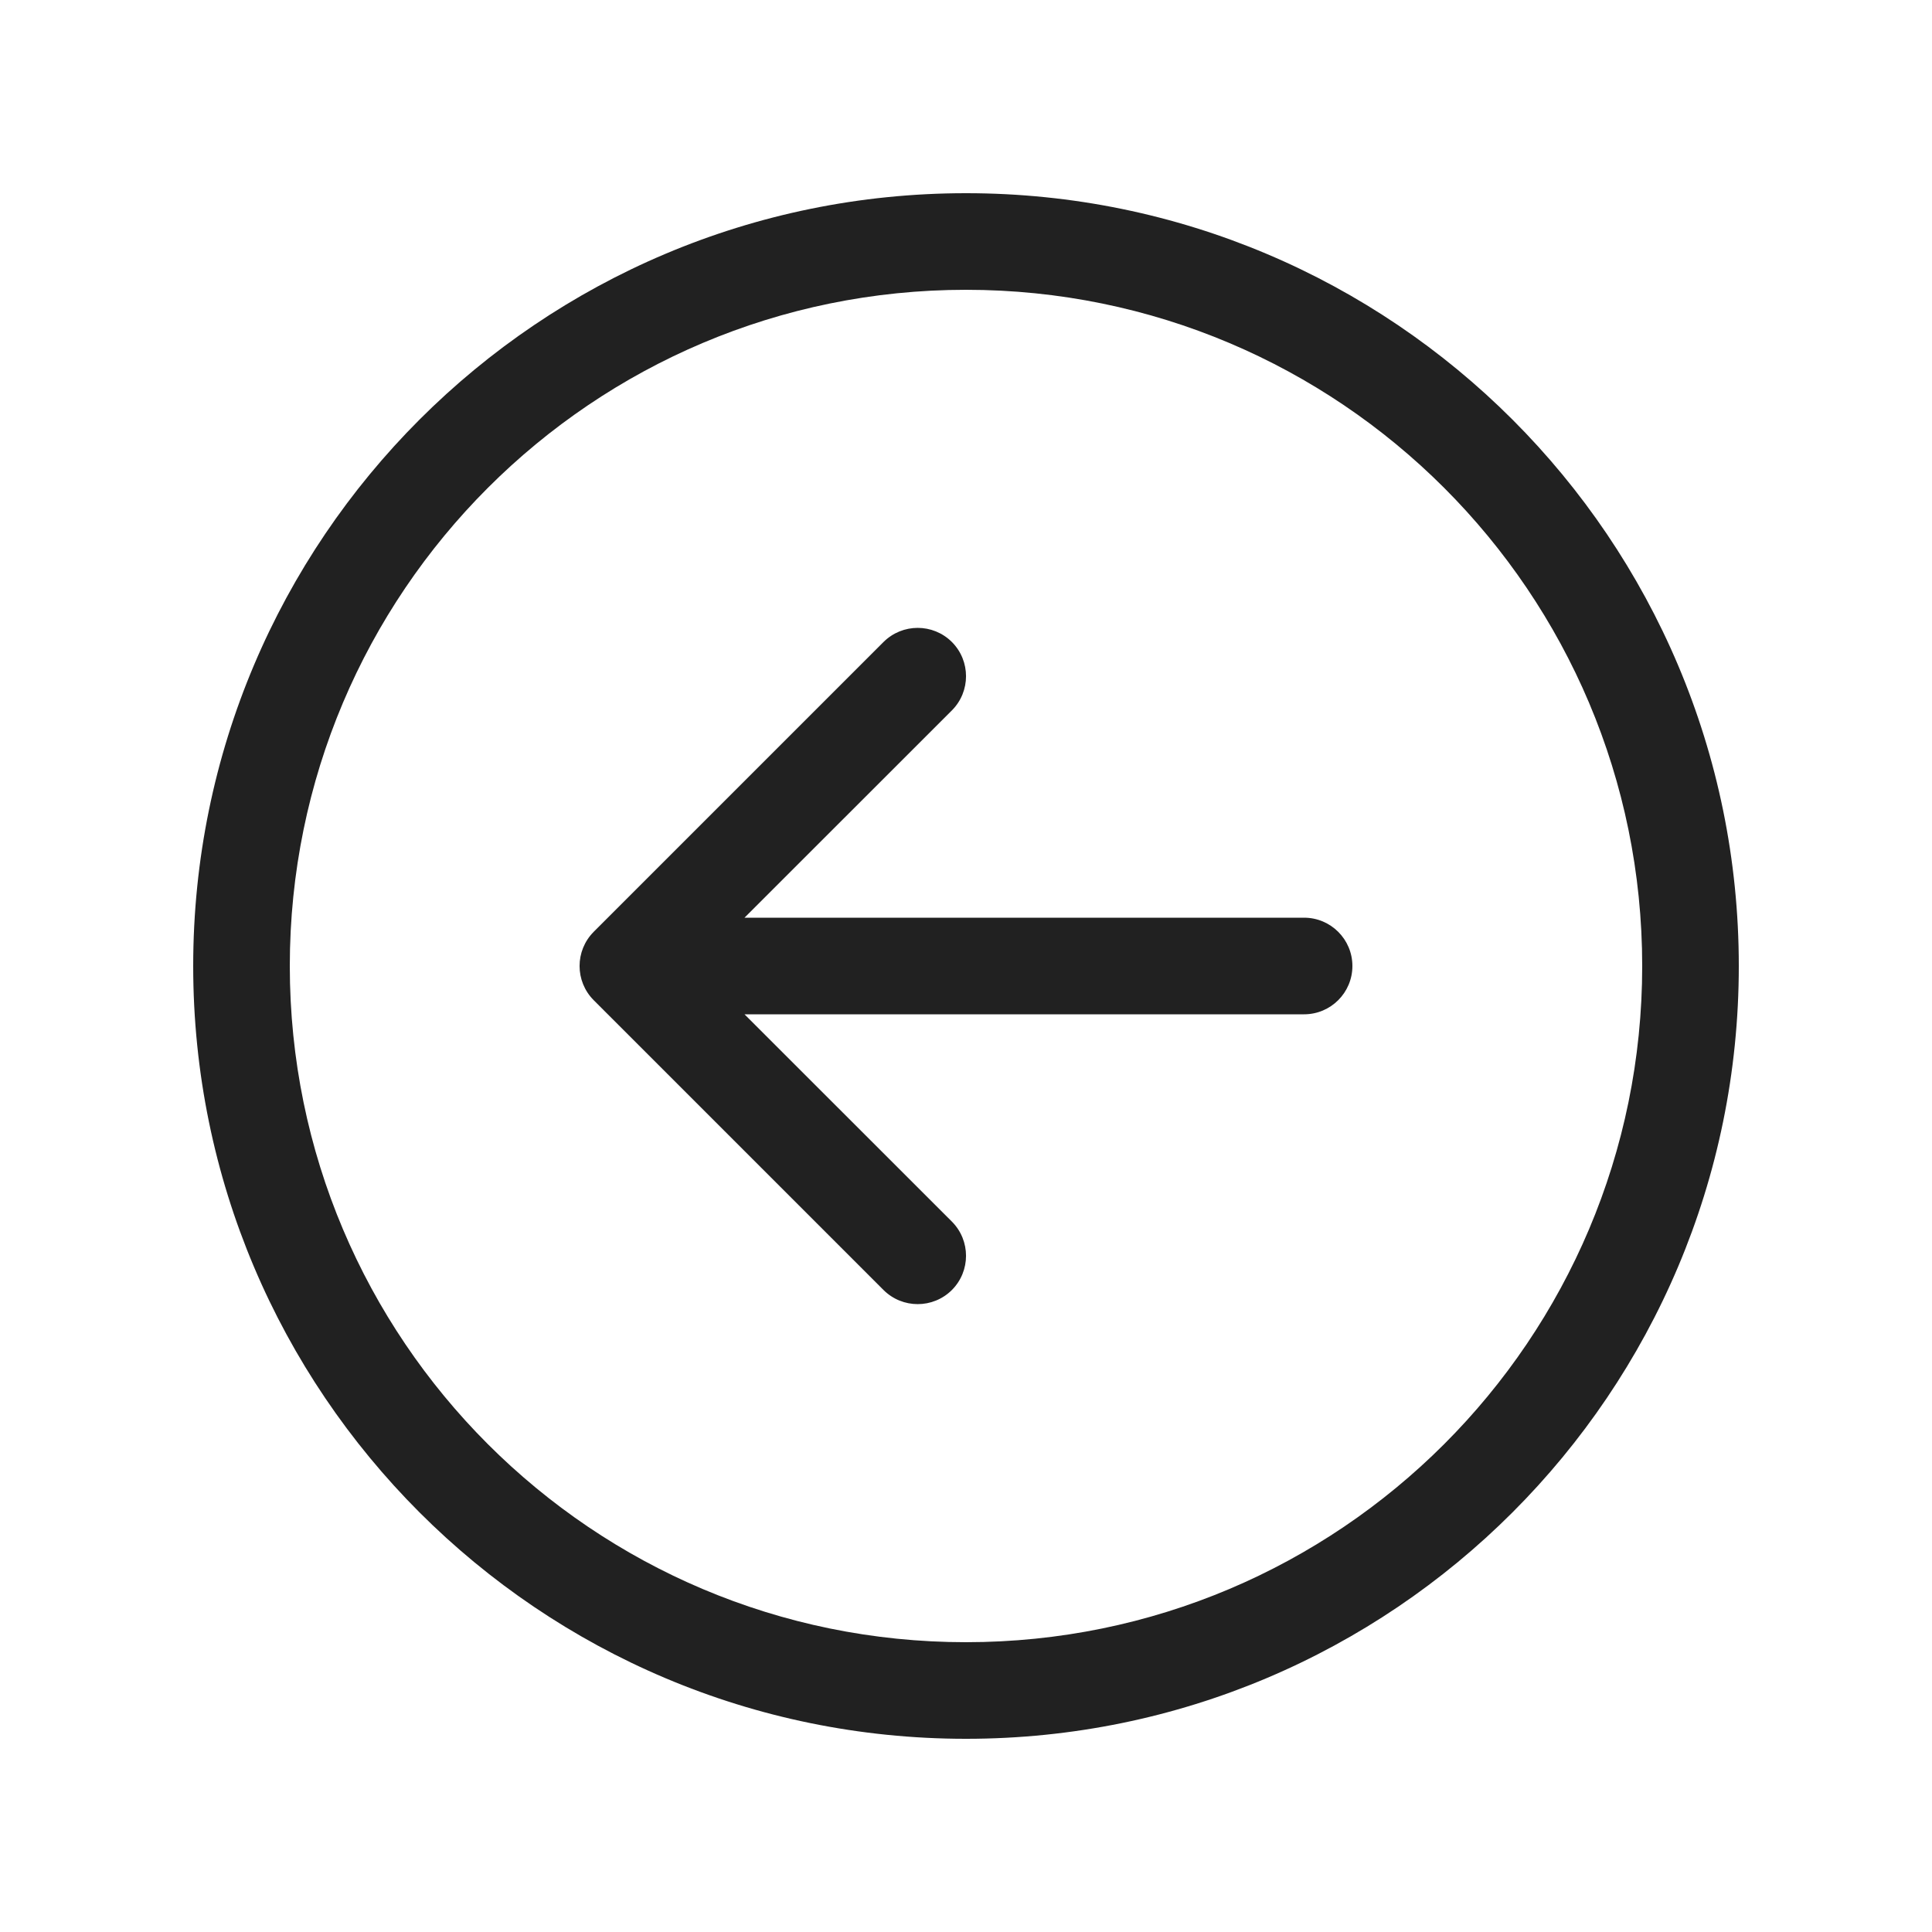<svg viewBox="0 0 20 20" fill="none" xmlns="http://www.w3.org/2000/svg">
<path d="M9.146 13.354L6.146 10.354C5.951 10.158 5.951 9.842 6.146 9.646L9.146 6.646C9.342 6.451 9.658 6.451 9.854 6.646C10.049 6.842 10.049 7.158 9.854 7.354L7.707 9.5H13.5C13.776 9.5 14 9.724 14 10C14 10.276 13.776 10.5 13.5 10.5H7.707L9.854 12.646C10.049 12.842 10.049 13.158 9.854 13.354C9.658 13.549 9.342 13.549 9.146 13.354ZM2 10C2 14.418 5.582 18 10 18C14.418 18 18 14.418 18 10C18 5.582 14.418 2 10 2C5.582 2 2 5.582 2 10ZM10 17C6.134 17 3 13.866 3 10C3 6.134 6.134 3 10 3C13.866 3 17 6.134 17 10C17 13.866 13.866 17 10 17Z" fill="#212121"/>
</svg>
